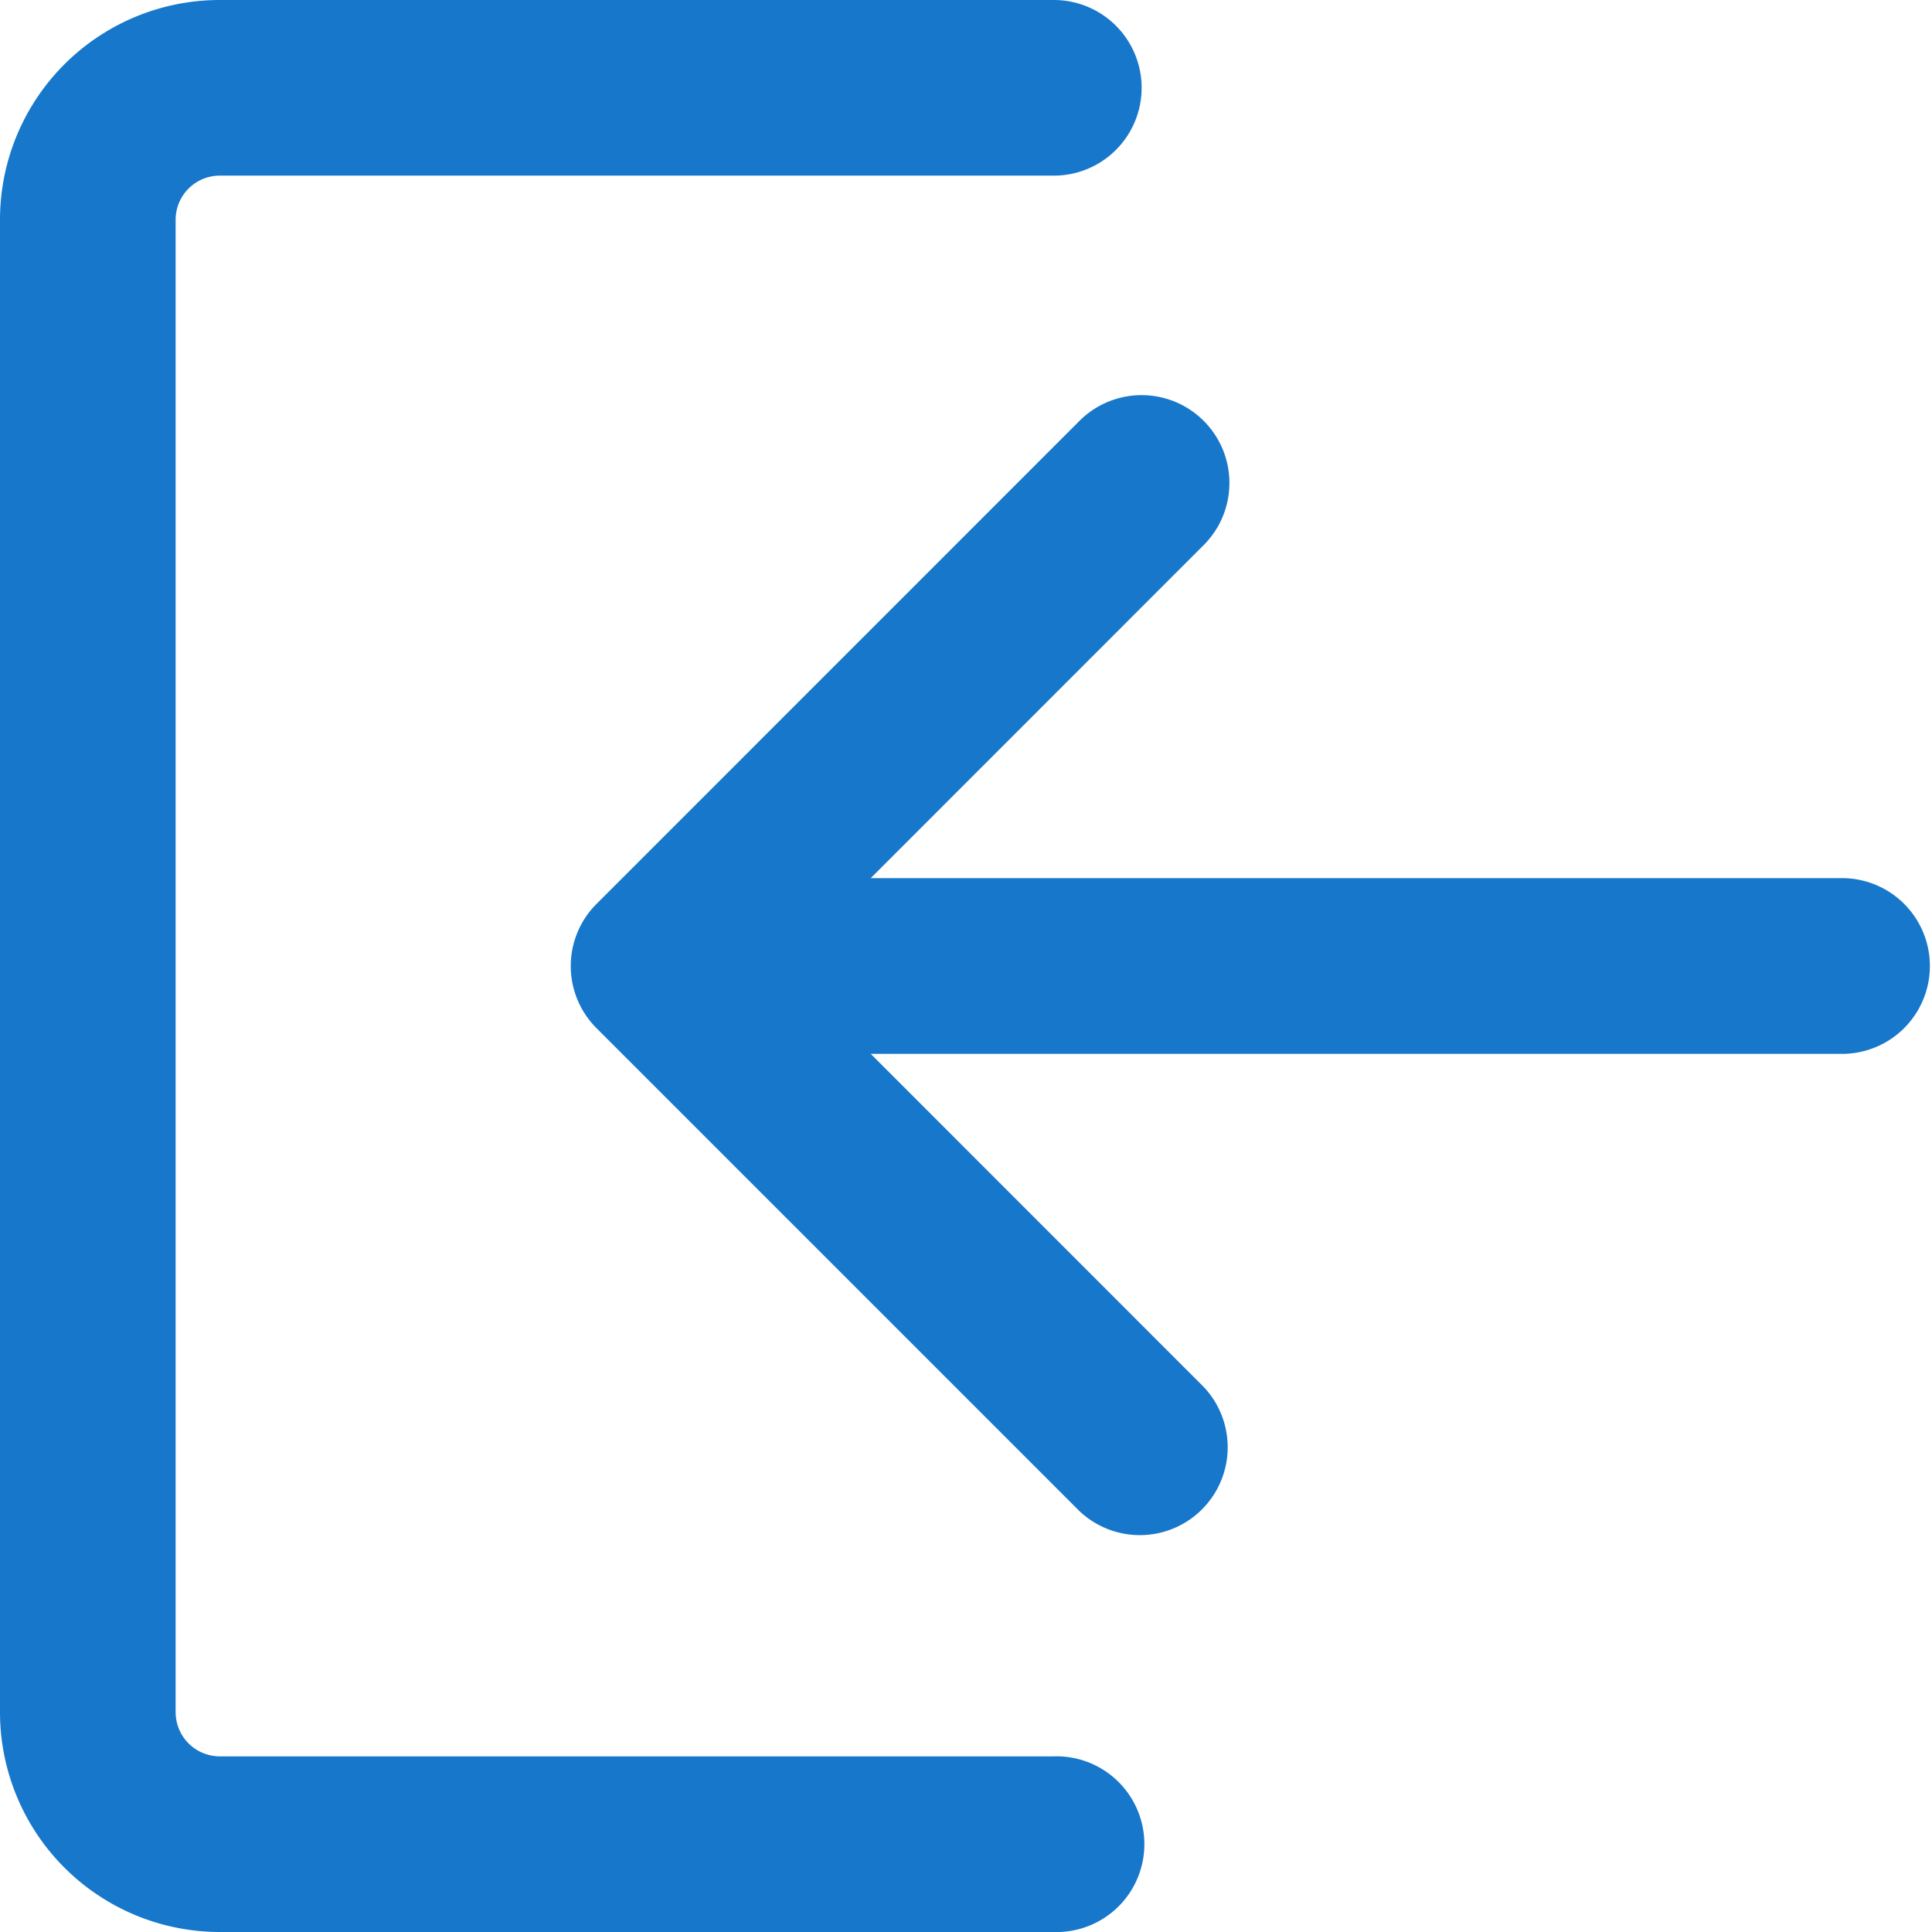 <svg xmlns="http://www.w3.org/2000/svg" width="20.625" height="20.625" viewBox="0 0 20.625 20.625">
  <path id="path" d="M11.295,11.375,14.85,7.819a.937.937,0,0,0-1.326-1.326L8.368,11.65a.937.937,0,0,0,0,1.326l5.156,5.156a.938.938,0,0,0,1.326-1.326L11.295,13.25h10.4a.938.938,0,0,0,0-1.875Zm1.955-7.5A.937.937,0,1,0,13.25,2h-8.9A2.346,2.346,0,0,0,2,4.347V20.278a2.347,2.347,0,0,0,2.348,2.347h8.9a.938.938,0,1,0,0-1.875h-8.9a.472.472,0,0,1-.473-.472V4.347a.471.471,0,0,1,.473-.472Z" transform="translate(-2 -2)" fill="#1677cb"/>
</svg>
